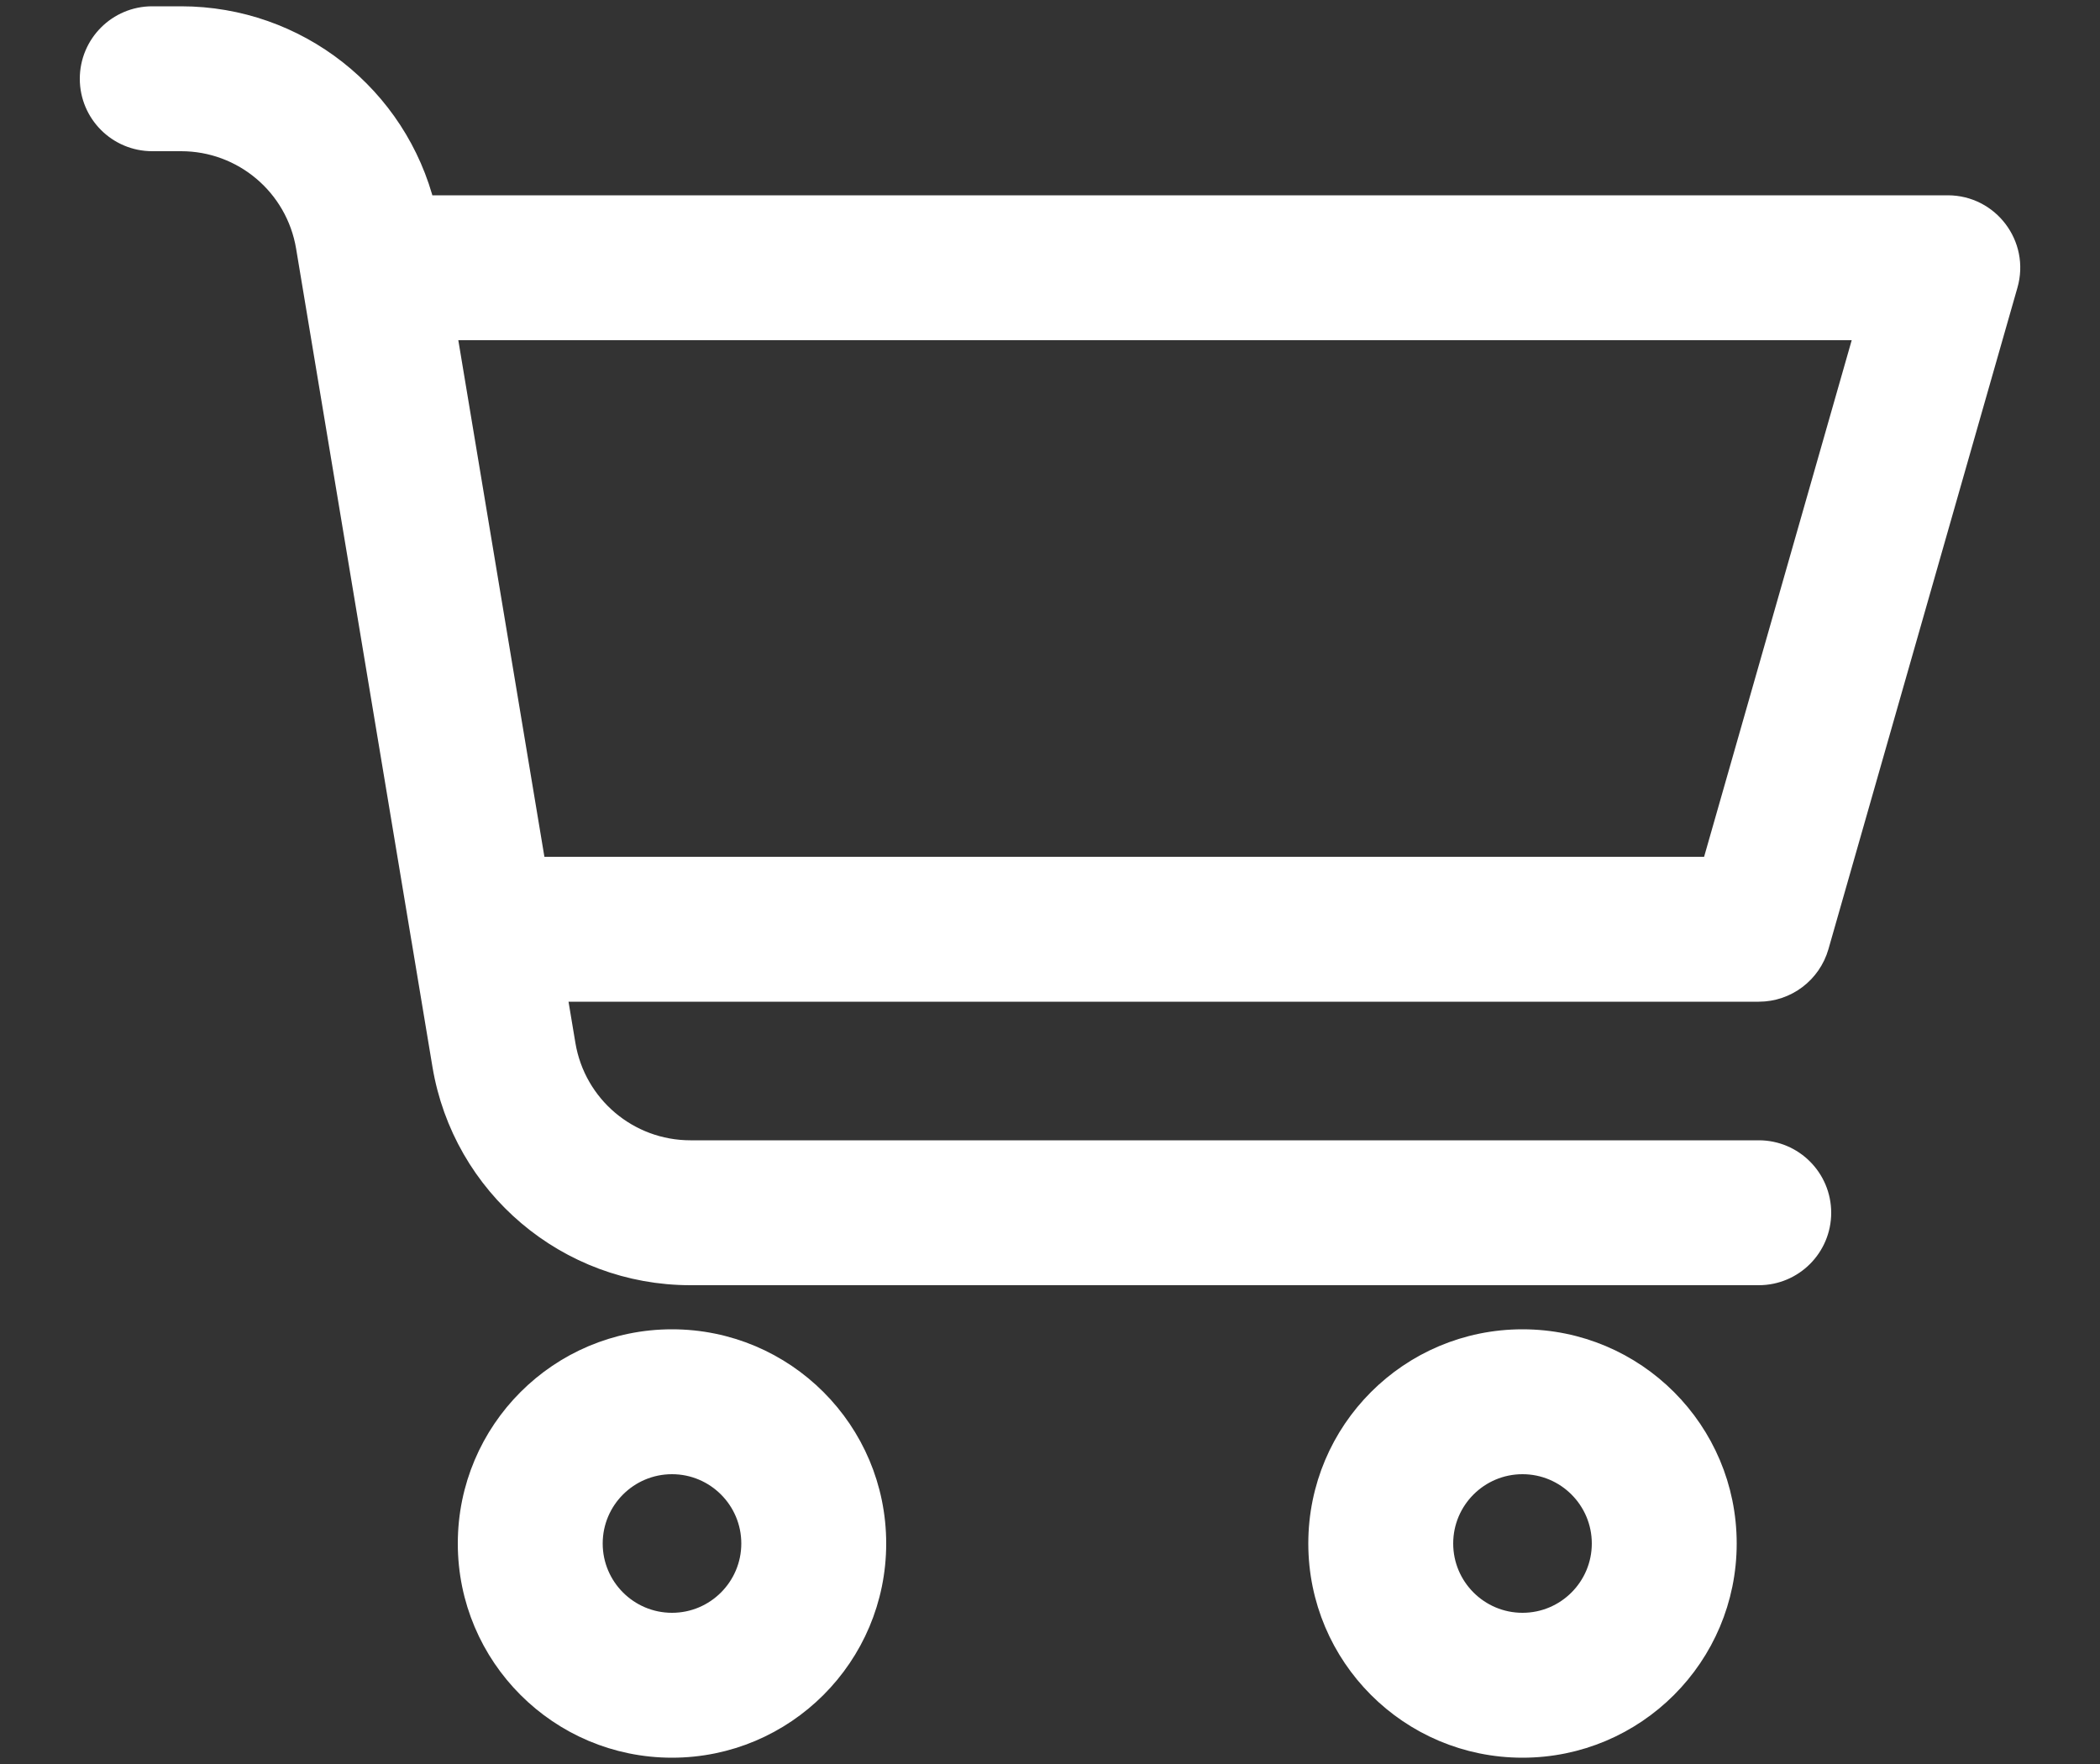 <svg width="25" height="21" viewBox="0 0 25 21" fill="none" xmlns="http://www.w3.org/2000/svg">
<rect x="0" y="0" width="25" height="21" fill="#333333" stroke="none"/>
<path d="M3.673 2.935L5.045 11.169C5.047 11.177 5.048 11.184 5.049 11.191L5.296 12.675C5.534 14.103 6.77 15.15 8.219 15.15H20.938C21.331 15.15 21.65 14.831 21.65 14.438C21.65 14.044 21.331 13.725 20.938 13.725H8.219C7.467 13.725 6.826 13.182 6.702 12.44L6.591 11.775H20.938C21.256 11.775 21.535 11.564 21.623 11.258L23.873 3.383C24.003 2.928 23.661 2.475 23.188 2.475H5.032C4.708 1.163 3.527 0.225 2.156 0.225H1.812C1.419 0.225 1.1 0.544 1.1 0.938C1.1 1.331 1.419 1.65 1.812 1.65H2.156C2.908 1.65 3.549 2.193 3.673 2.935ZM6.354 10.35L5.279 3.9H22.243L20.4 10.35H6.354ZM5.6 18.375C5.6 19.701 6.675 20.775 8 20.775C9.325 20.775 10.4 19.701 10.4 18.375C10.4 17.049 9.325 15.975 8 15.975C6.675 15.975 5.6 17.049 5.6 18.375ZM8.975 18.375C8.975 18.913 8.538 19.35 8 19.35C7.462 19.35 7.025 18.913 7.025 18.375C7.025 17.837 7.462 17.4 8 17.4C8.538 17.4 8.975 17.837 8.975 18.375ZM15.725 18.375C15.725 19.701 16.799 20.775 18.125 20.775C19.451 20.775 20.525 19.701 20.525 18.375C20.525 17.049 19.451 15.975 18.125 15.975C16.799 15.975 15.725 17.049 15.725 18.375ZM19.1 18.375C19.1 18.913 18.663 19.35 18.125 19.35C17.587 19.35 17.15 18.913 17.15 18.375C17.15 17.837 17.587 17.4 18.125 17.4C18.663 17.4 19.1 17.837 19.1 18.375Z" fill="white" stroke="white" stroke-width="0.3"/>
</svg>
